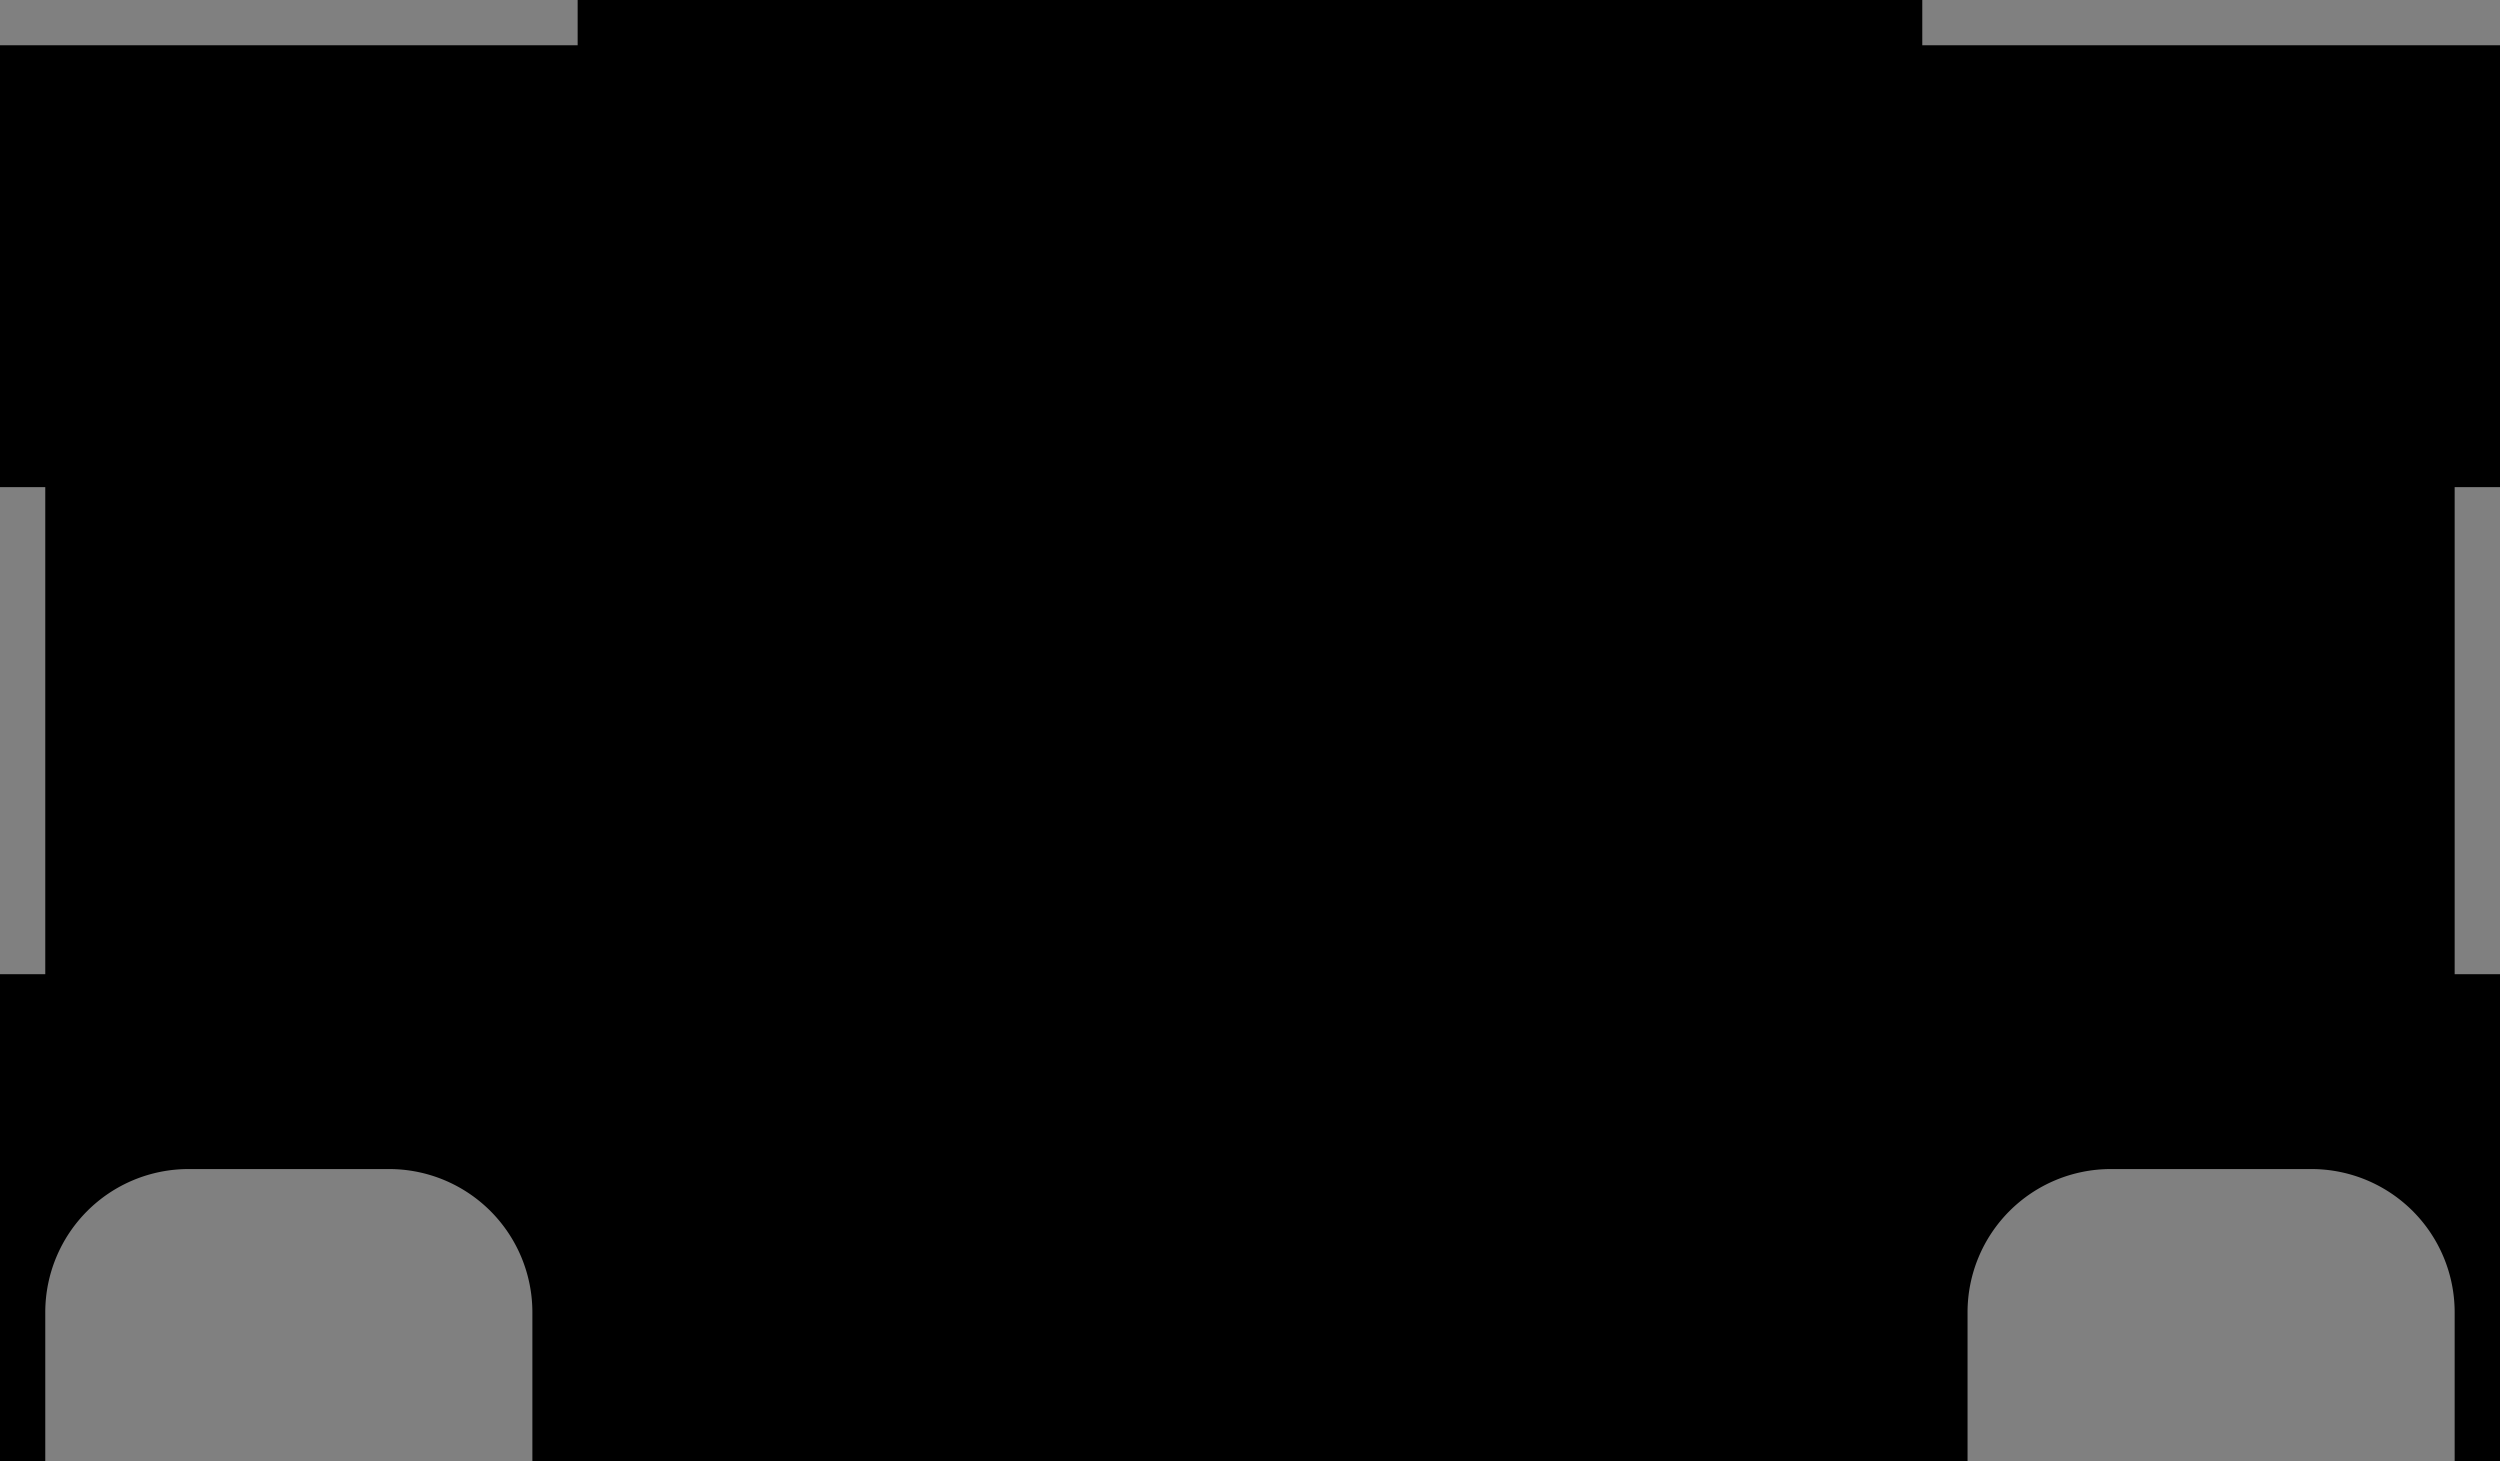 <?xml version="1.0" encoding="utf-8"?>
<!-- Generator: Fusion 360, Shaper Origin Export Add-In, Version 1.1  -->
<svg enable-background="new 0 0 34.9 20.4" height="20.4cm" shaper:fusionaddin="version:1.1" version="1.1" viewBox="0 0 34.9 20.4" width="34.9cm" x="0cm" xml:space="preserve" xmlns="http://www.w3.org/2000/svg" xmlns:shaper="http://www.shapertools.com/namespaces/shaper" xmlns:xlink="http://www.w3.org/1999/xlink" y="0cm"><rect x="0" y="0" width="34.9" height="20.4" fill="#808080" stroke="none"/><path d="M19.403,20.4 L0.632,20.4 0.632,19.768 -7.432,19.768 -7.432,13.6 -6.8,13.6 -6.8,6.8 -7.432,6.8 -7.432,0.0 -6.8,0.0 -6.8,2.08 A2,2 0 0,0 -4.8,4.08 L-2,4.08 A2,2 0 0,0 0.0,2.08 L0.0,0.0 20.035,0.0 20.035,2.08 A2,2 0 0,0 22.035,4.08 L24.835,4.08 A2,2 0 0,0 26.835,2.08 L26.835,0.0 27.468,0.0 27.468,6.8 26.835,6.8 26.835,13.6 27.468,13.6 27.468,19.768 19.403,19.768 19.403,20.4z" fill="rgb(0,0,0)" shaper:cutDepth="0.006324599999999978" shaper:pathType="exterior" transform="matrix(1,0,0,-1,7.432,20.4)" vector-effect="non-scaling-stroke" /><path d="M0.632,13.6 L0.0,13.6 0.0,6.8 0.632,6.8 0.632,13.6z" fill="rgb(255,255,255)" shaper:cutDepth="0.006324599999999978" shaper:pathType="interior" stroke="rgb(0,0,0)" stroke-width="2" transform="matrix(1,0,0,-1,7.432,20.4)" vector-effect="non-scaling-stroke" /><path d="M19.403,6.8 L20.035,6.8 20.035,13.6 19.403,13.6 19.403,6.8z" fill="rgb(255,255,255)" shaper:cutDepth="0.006324599999999978" shaper:pathType="interior" stroke="rgb(0,0,0)" stroke-width="2" transform="matrix(1,0,0,-1,7.432,20.4)" vector-effect="non-scaling-stroke" /><path d="M13.146,9.884 L13.146,10.516 6.889,10.516 6.889,9.884 13.146,9.884z" fill="rgb(255,255,255)" shaper:cutDepth="0.006324599999999978" shaper:pathType="interior" stroke="rgb(0,0,0)" stroke-width="2" transform="matrix(1,0,0,-1,7.432,20.4)" vector-effect="non-scaling-stroke" /></svg>